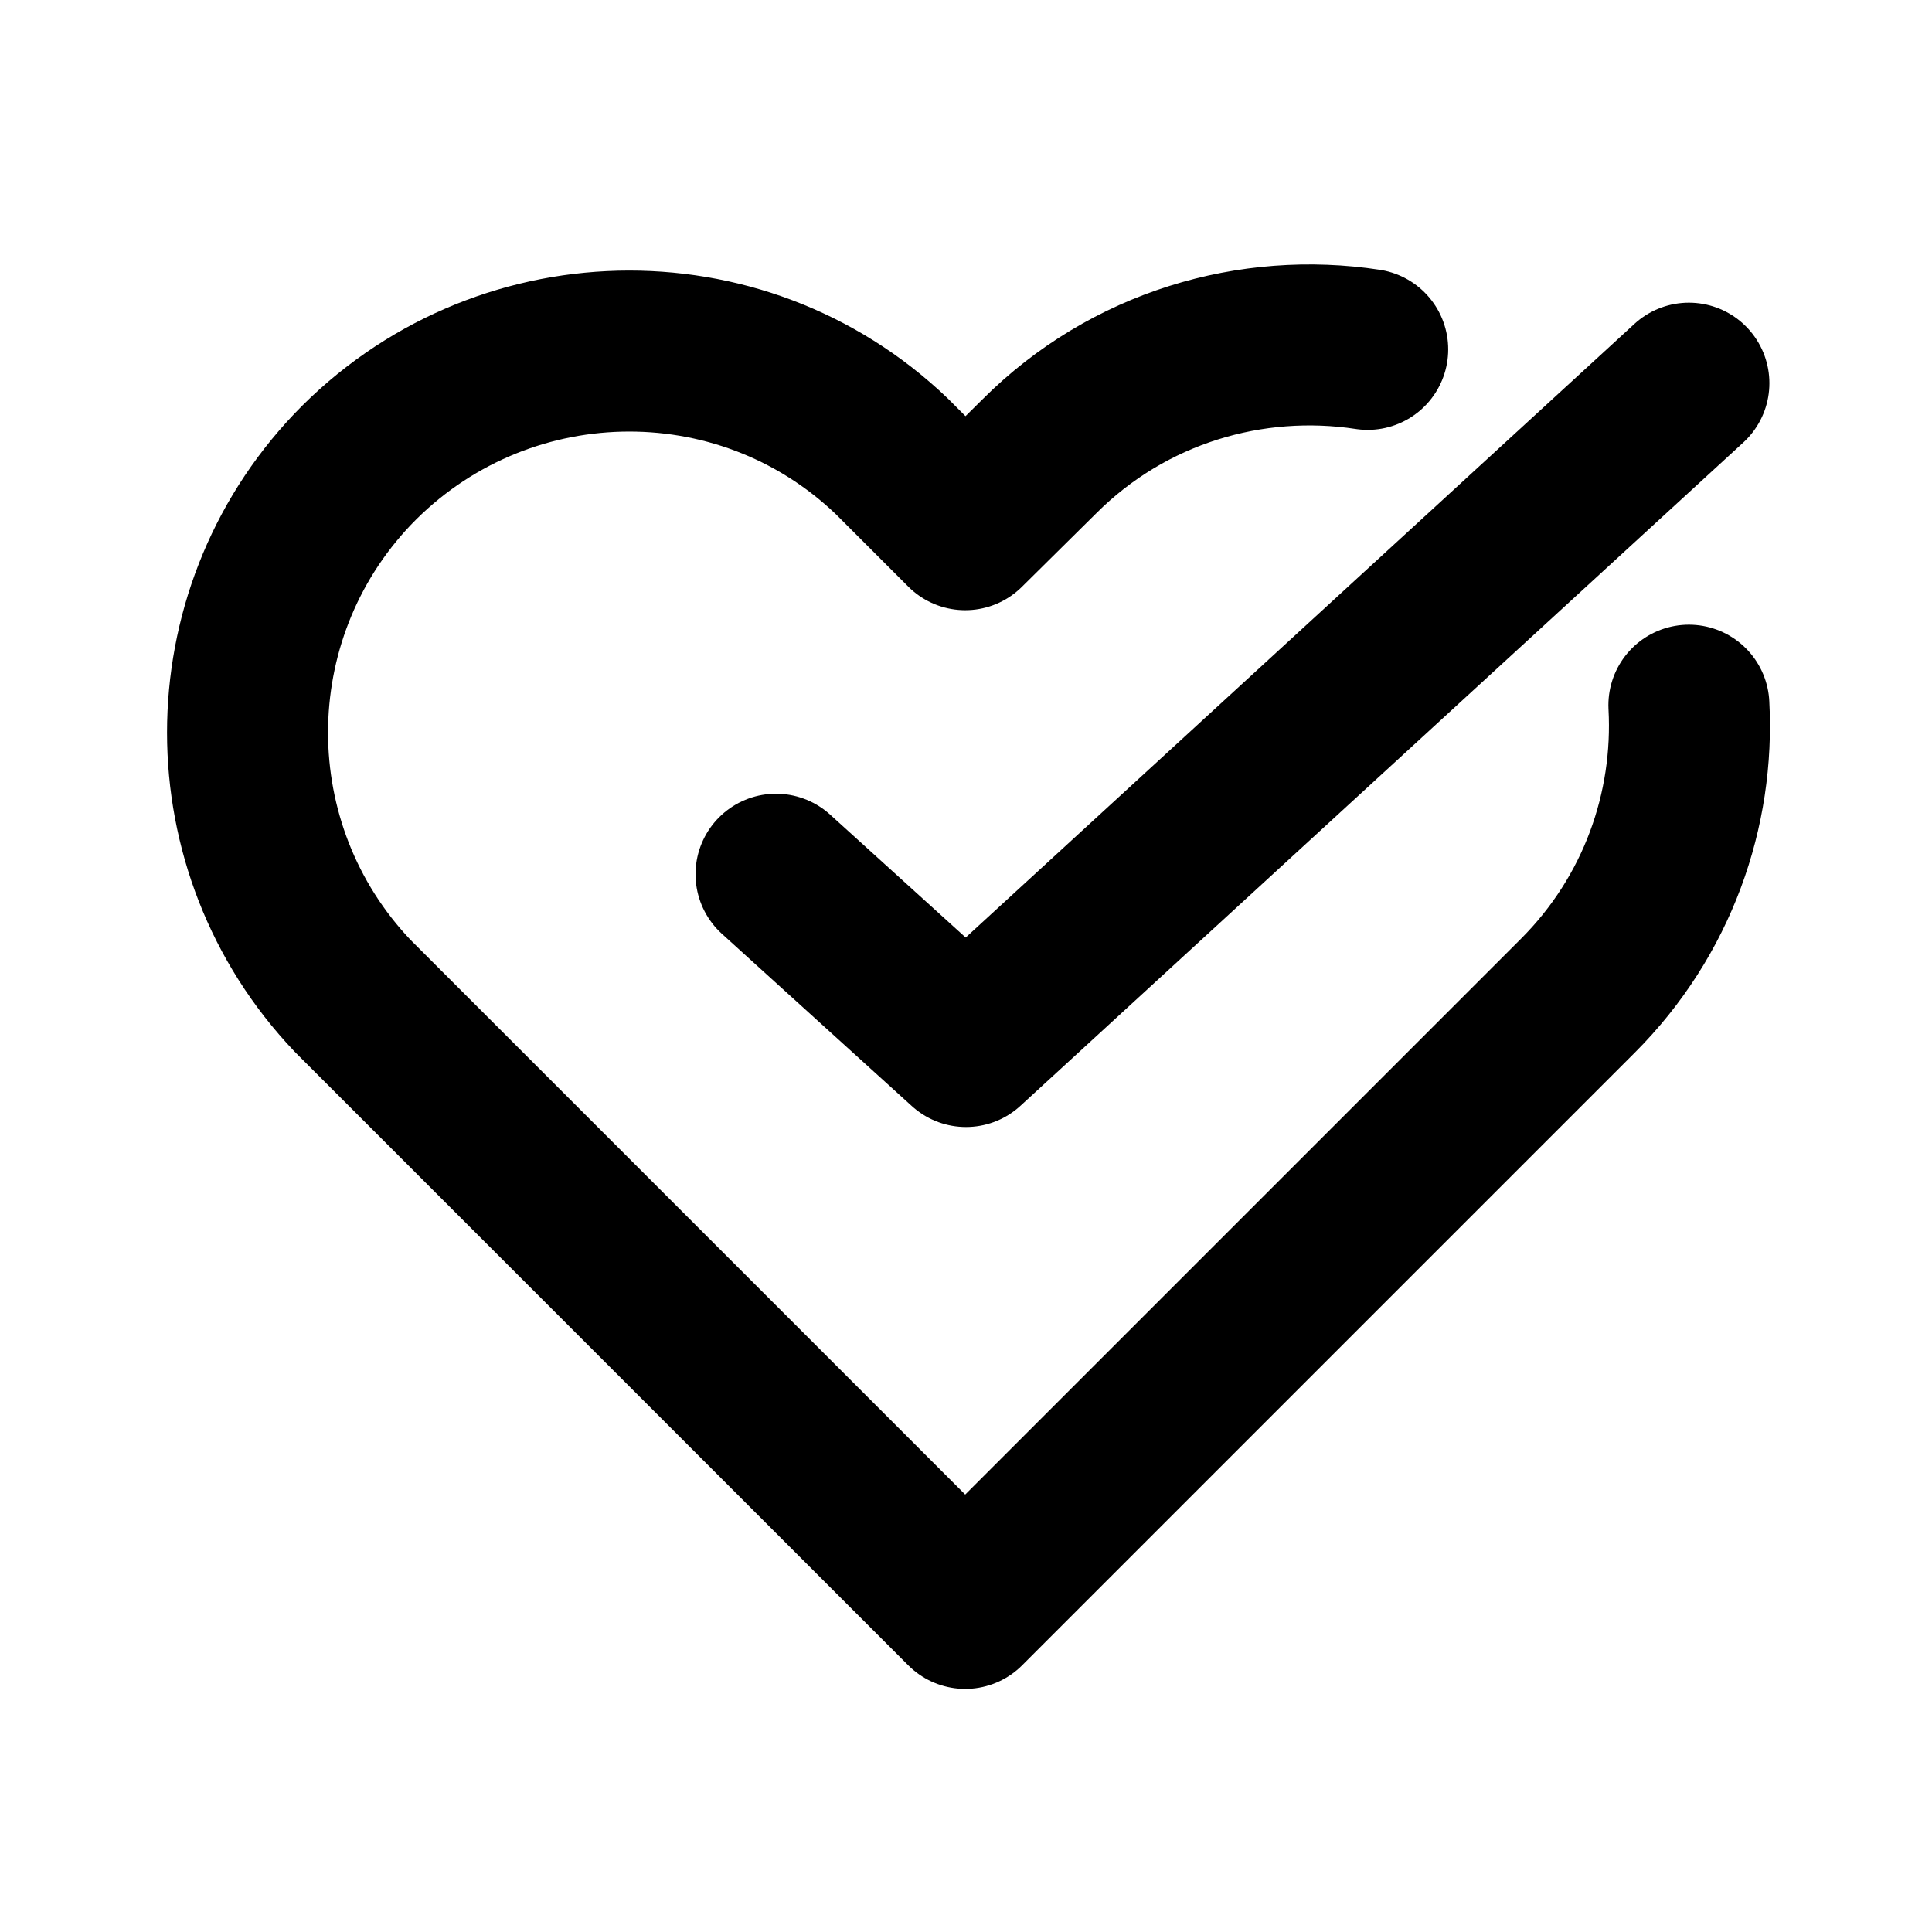 <svg xmlns="http://www.w3.org/2000/svg" width="24" height="24" viewBox="0 0 24 24" fill="none" stroke="currentColor" stroke-linecap="round" stroke-linejoin="round" stroke-width="2">
  <path d="m16.99,4.34c-1.44-.22-2.97.22-4.08,1.33l-.92.91-.91-.91c-1.89-1.81-4.89-1.73-6.7.16-1.74,1.83-1.74,4.71,0,6.54l.91.91,6.7,6.7,6.7-6.7.91-.91c.99-.99,1.45-2.31,1.38-3.61" />
  <path d="m9.64,10.86l2.36,2.14,8.98-8.24"/>
</svg>
